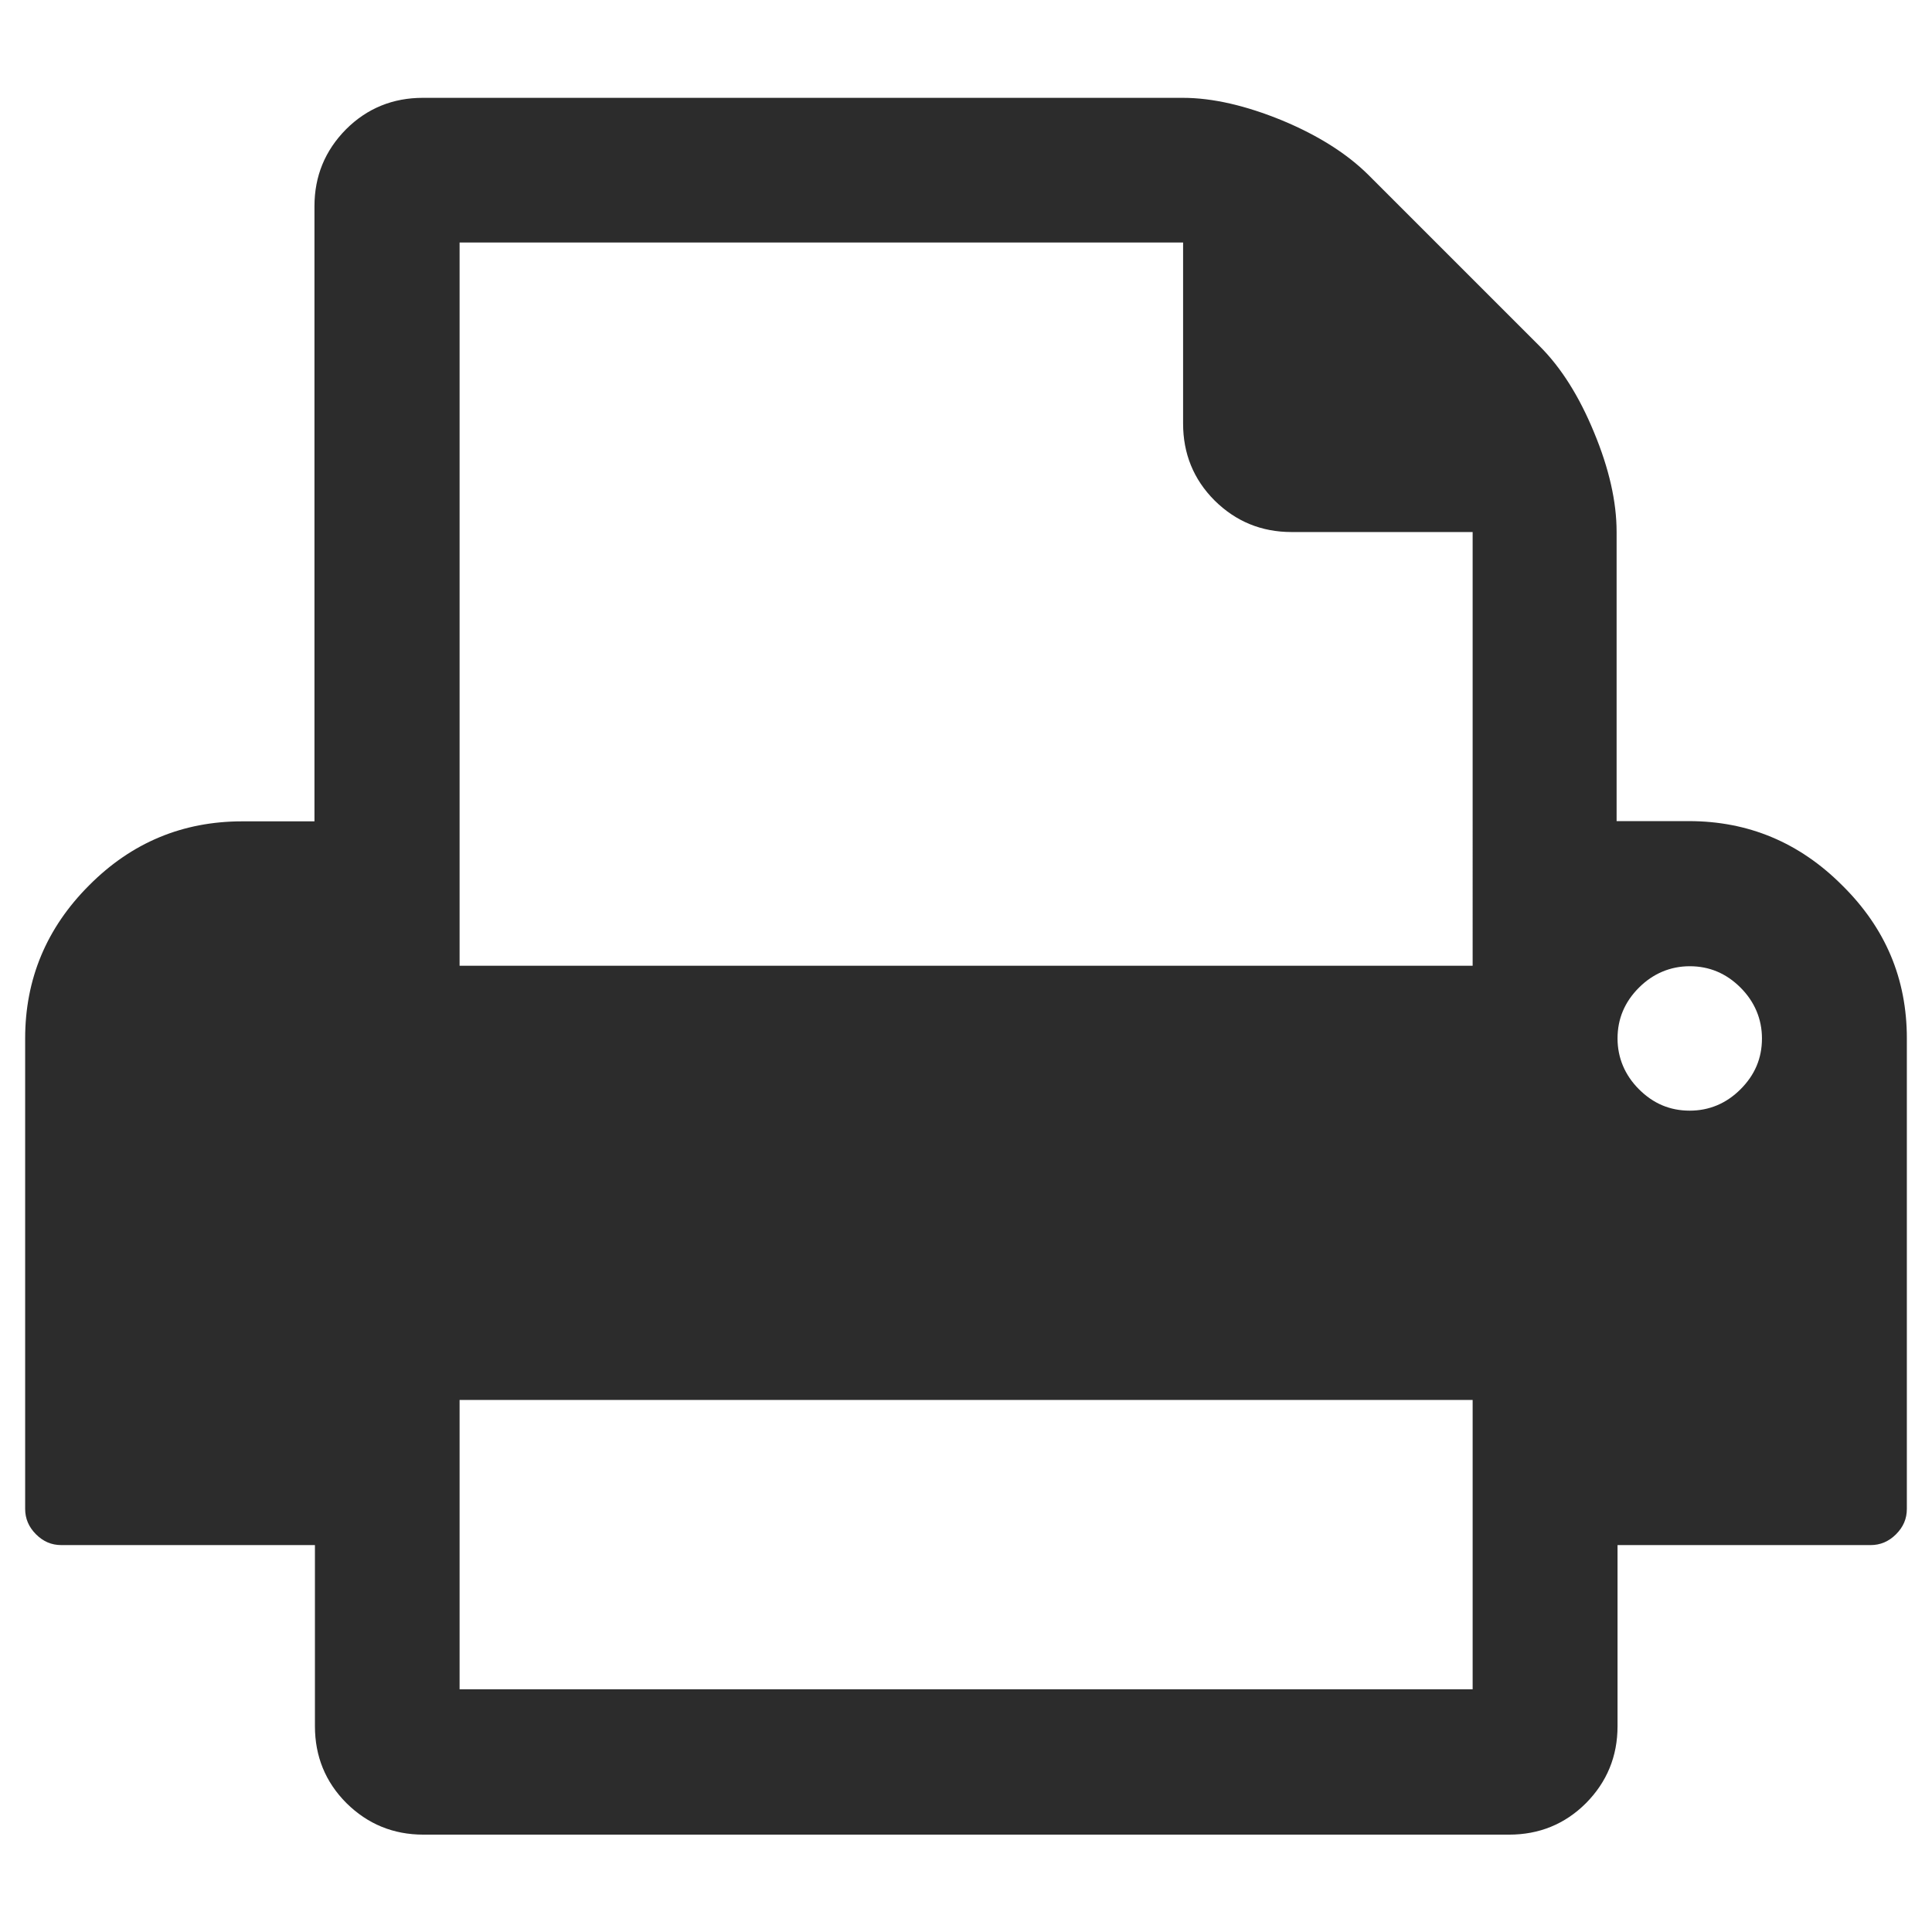 <?xml version="1.0" standalone="no"?><!DOCTYPE svg PUBLIC "-//W3C//DTD SVG 1.1//EN" "http://www.w3.org/Graphics/SVG/1.1/DTD/svg11.dtd"><svg class="icon" width="200px" height="200.00px" viewBox="0 0 1024 1024" version="1.1" xmlns="http://www.w3.org/2000/svg"><path fill="#2c2c2c" d="M1010.668 550.397v249.334c0 5.236-1.87 9.599-5.735 13.464-3.865 3.865-8.353 5.735-13.464 5.735H857.328v95.994c0 15.957-5.61 29.546-16.705 40.766-11.22 11.22-24.933 16.705-40.766 16.705H224.393c-15.957 0-29.546-5.61-40.766-16.705-11.22-11.22-16.705-24.933-16.705-40.766v-95.994H32.53c-5.236 0-9.599-1.87-13.464-5.735-3.865-3.865-5.735-8.353-5.735-13.464v-249.334c0-31.541 11.345-58.594 33.909-81.158 22.565-22.689 49.618-33.909 81.158-33.909H166.672V109.325c0-15.957 5.61-29.546 16.705-40.766 11.22-11.22 24.933-16.705 40.766-16.705h402.675c15.957 0 33.535 4.114 52.734 11.968 19.199 7.979 34.408 17.703 45.504 28.673l91.132 91.132c11.22 11.22 20.819 26.429 28.673 45.504 7.979 19.199 11.968 36.777 11.968 52.734v153.341h38.273c31.541 0 58.594 11.345 81.158 33.909 23.063 22.689 34.408 49.618 34.408 81.283z m-767.077-38.522h536.941V281.989h-95.994c-15.957 0-29.546-5.61-40.766-16.705-11.22-11.22-16.705-24.933-16.705-40.766v-95.994H243.592v383.351z m0 383.476h536.941v-153.341H243.592v153.341z m678.937-318.026c7.605-7.605 11.345-16.456 11.345-26.928 0-10.223-3.865-19.448-11.345-26.928-7.605-7.605-16.581-11.345-26.928-11.345-10.223 0-19.448 3.865-26.928 11.345-7.605 7.605-11.345 16.581-11.345 26.928 0 10.223 3.865 19.448 11.345 26.928 7.605 7.605 16.456 11.345 26.928 11.345 10.223 0 19.323-3.74 26.928-11.345z" /></svg>
